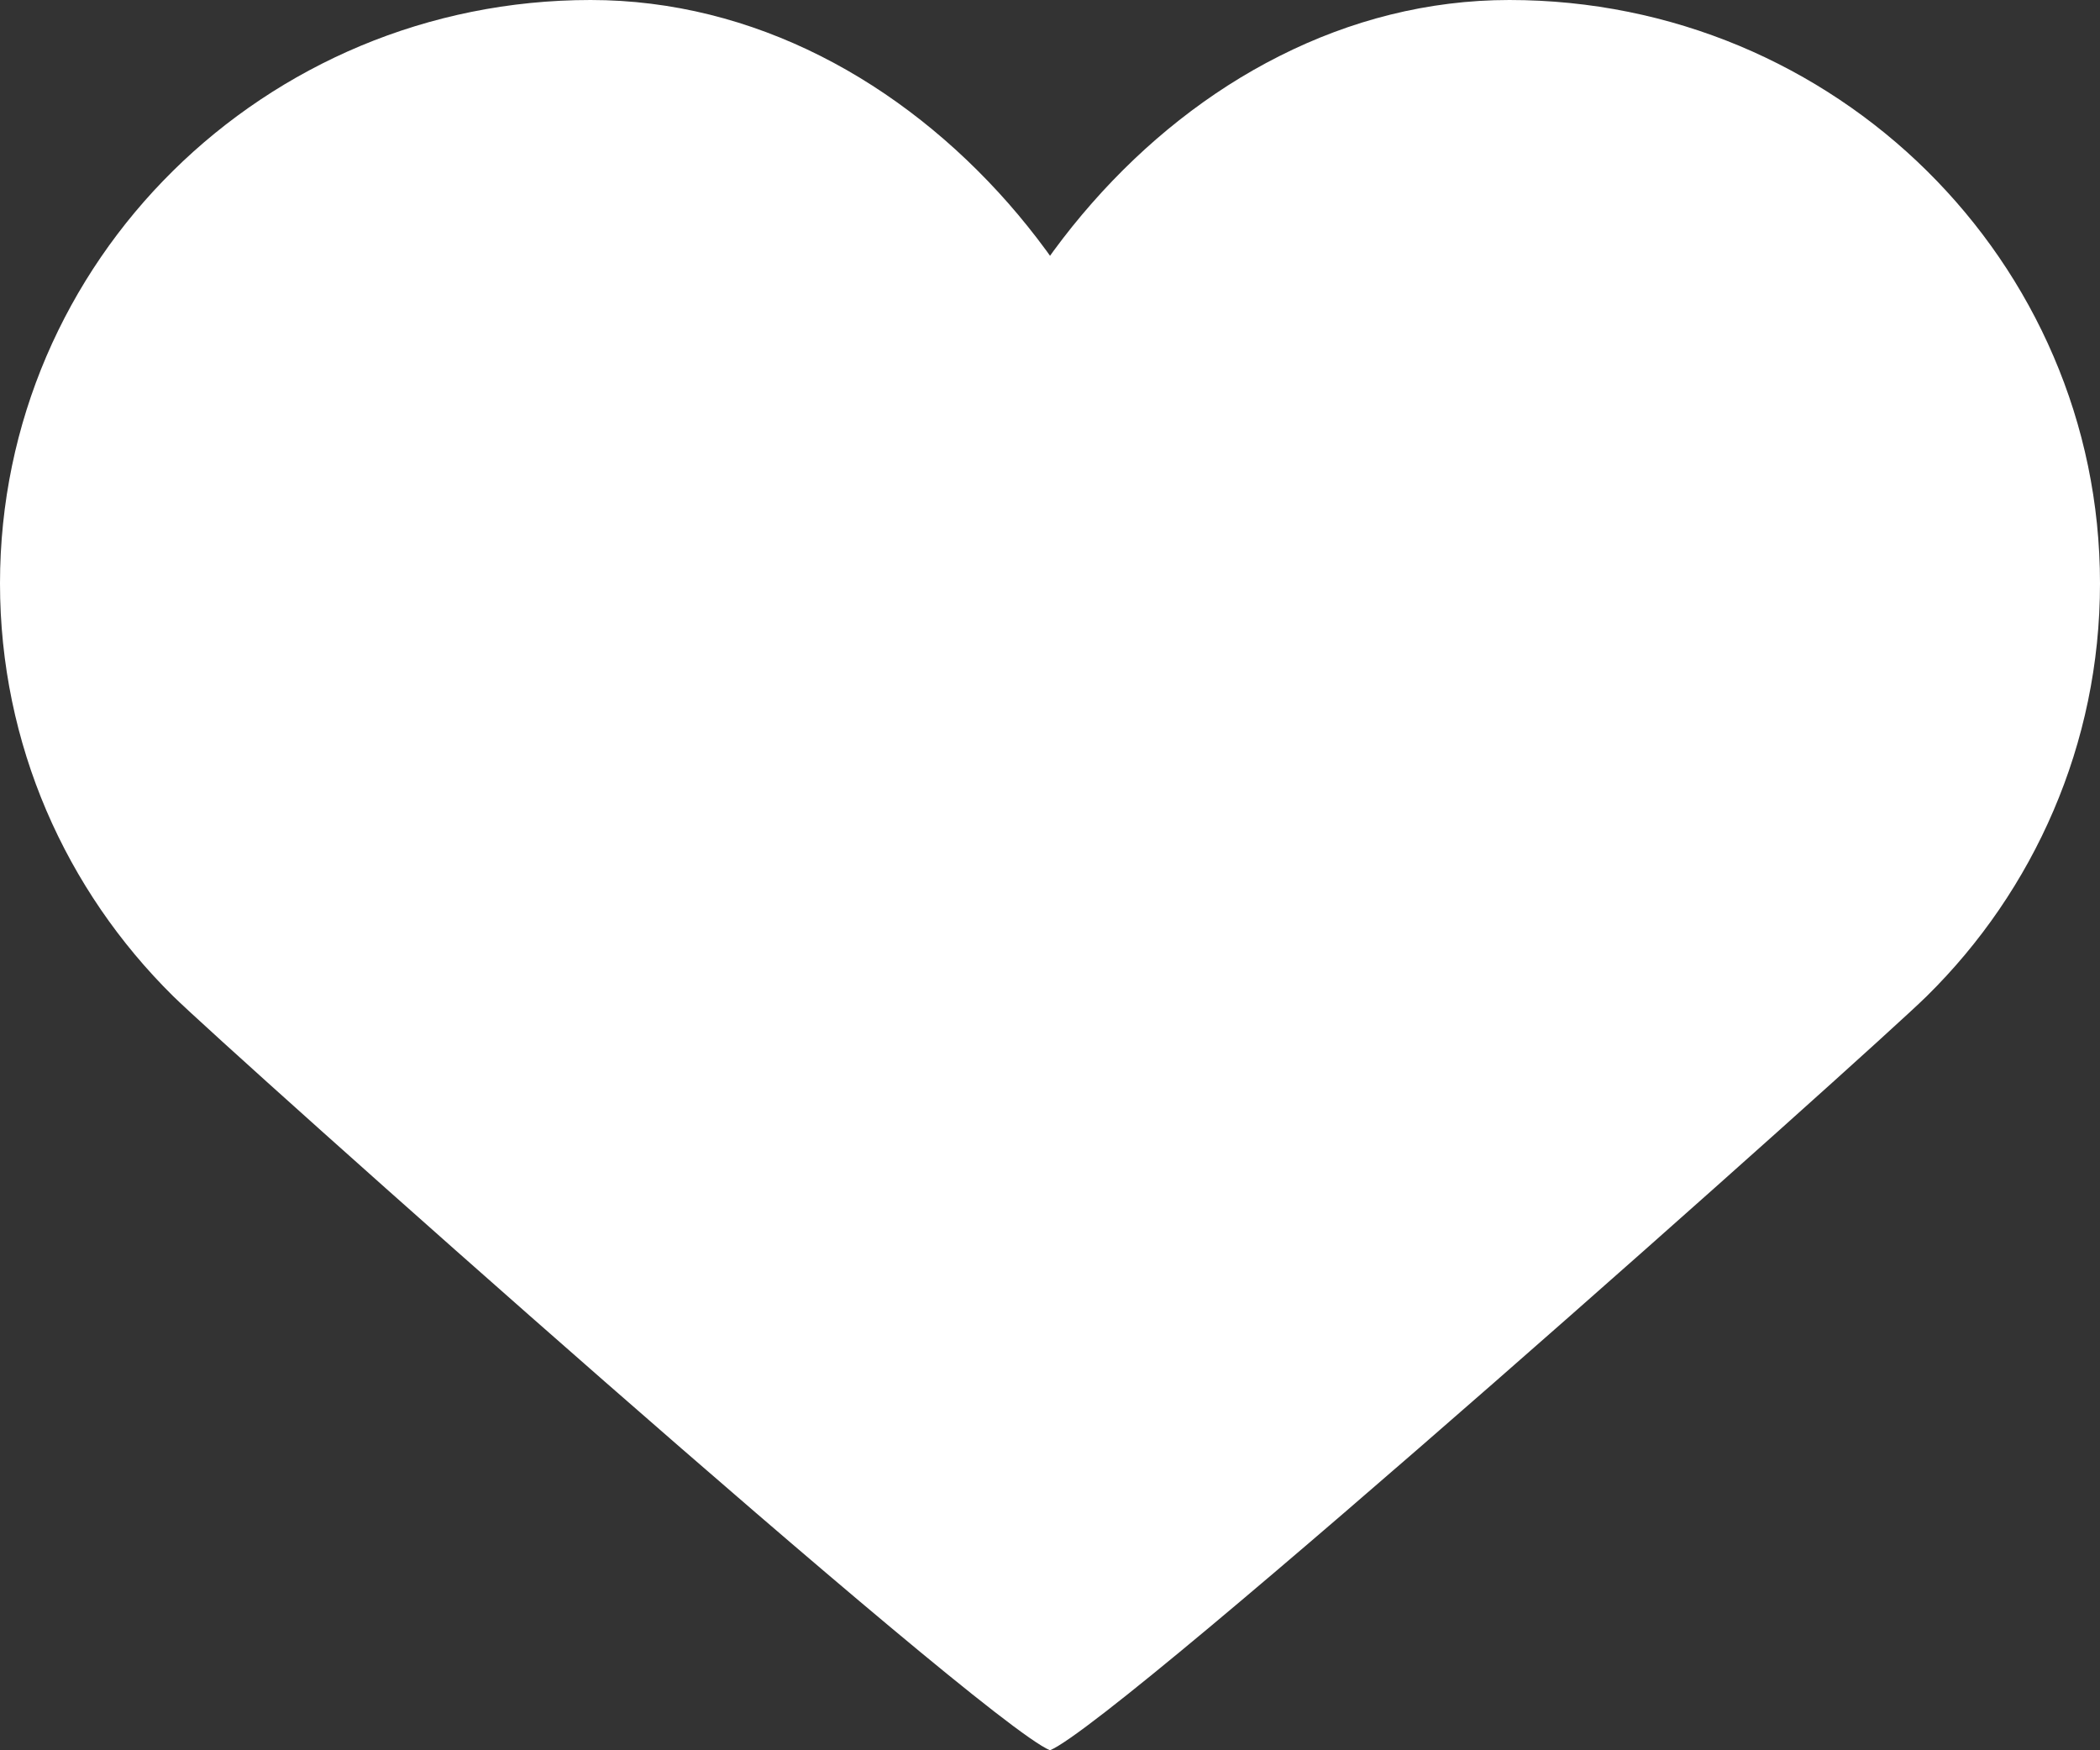 <svg width="48" height="40" viewBox="0 0 48 40" fill="none" xmlns="http://www.w3.org/2000/svg">
<rect x="0" y="0" width="48" height="40" fill="#333333" stroke="none"/>
<path d="M22.062 19.773C21.378 18.317 21 16.655 21 14.815C21 12.975 21.378 11.127 22.062 9.394C22.744 7.659 23.733 6.037 24.956 4.646C26.177 3.256 27.631 2.093 29.245 1.281C30.861 0.465 32.637 0 34.5 0C36.363 0 38.139 0.373 39.755 1.047C41.37 1.723 42.824 2.699 44.044 3.905C45.264 5.111 46.255 6.548 46.938 8.144C47.623 9.738 48 11.493 48 13.333C48 15.173 47.622 16.929 46.938 18.523C46.255 20.119 45.267 21.556 44.044 22.762C42.825 23.967 25.616 39.324 24 40C22.384 39.324 5.175 23.967 3.954 22.762C2.733 21.556 1.744 20.119 1.06 18.523C0.378 16.929 0 15.173 0 13.333C0 11.493 0.378 9.738 1.06 8.144C1.744 6.548 2.732 5.111 3.954 3.905C5.175 2.699 6.63 1.723 8.245 1.047C9.86 0.373 11.636 0 13.5 0C15.364 0 17.14 0.465 18.755 1.279C20.37 2.093 21.823 3.255 23.046 4.644C24.267 6.036 25.256 7.658 25.939 9.393C26.622 11.127 27 12.975 27 14.815C27 16.655 26.622 18.317 25.939 19.773C25.256 21.23 24.27 22.482 23.046 23.504" fill="white"/>
</svg>

